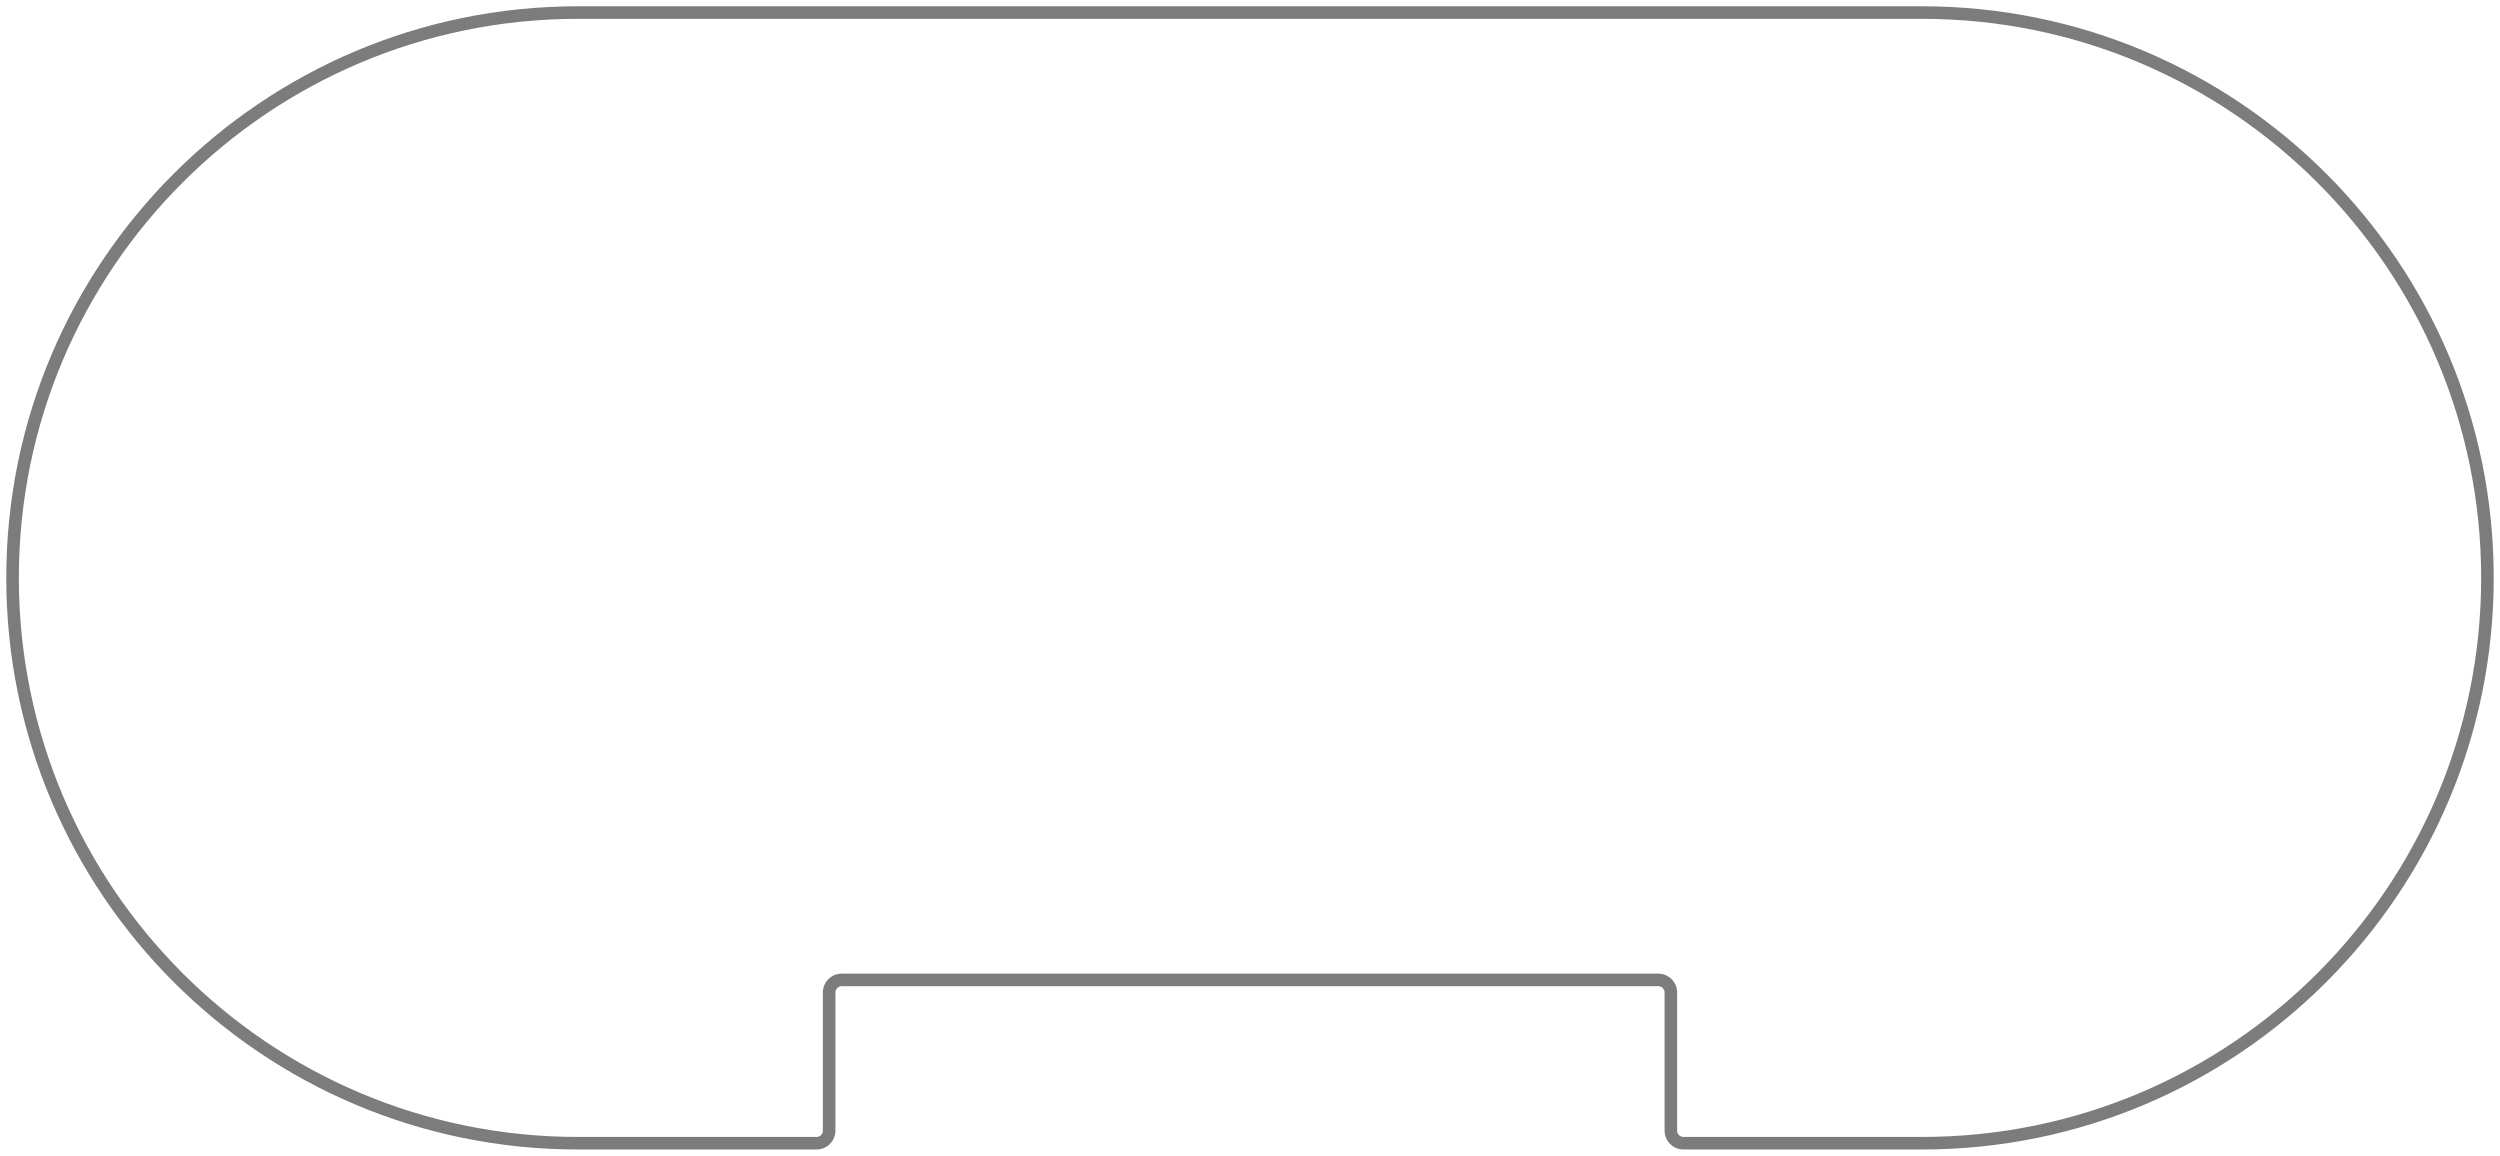 <svg width="199" height="92" viewBox="0 0 199 92" fill="none" xmlns="http://www.w3.org/2000/svg">
<path d="M1.5 46C1.5 21.423 21.423 1.5 46 1.5V0.5C20.871 0.5 0.5 20.871 0.5 46H1.5ZM46 90.5C21.423 90.5 1.5 70.577 1.5 46H0.5C0.5 71.129 20.871 91.5 46 91.5V90.5ZM65 90.5H46V91.5H65V90.5ZM66.5 90V79H65.5V90H66.5ZM67 78.5H132V77.5H67V78.5ZM132.5 79V90H133.5V79H132.5ZM153 90.5H134V91.5H153V90.5ZM197.5 46C197.5 70.577 177.577 90.5 153 90.5V91.5C178.129 91.5 198.5 71.129 198.5 46H197.5ZM153 1.5C177.577 1.5 197.5 21.423 197.5 46H198.5C198.5 20.871 178.129 0.5 153 0.5V1.5ZM46 1.5H153V0.5H46V1.5ZM132.5 90C132.5 90.828 133.172 91.5 134 91.5V90.5C133.724 90.5 133.5 90.276 133.5 90H132.5ZM132 78.5C132.276 78.5 132.5 78.724 132.5 79H133.5C133.5 78.172 132.828 77.5 132 77.5V78.5ZM66.5 79C66.5 78.724 66.724 78.5 67 78.5V77.5C66.172 77.5 65.5 78.172 65.5 79H66.5ZM65 91.5C65.828 91.5 66.5 90.828 66.5 90H65.5C65.5 90.276 65.276 90.5 65 90.5V91.5Z" fill="#7C7C7C"/>
</svg>
